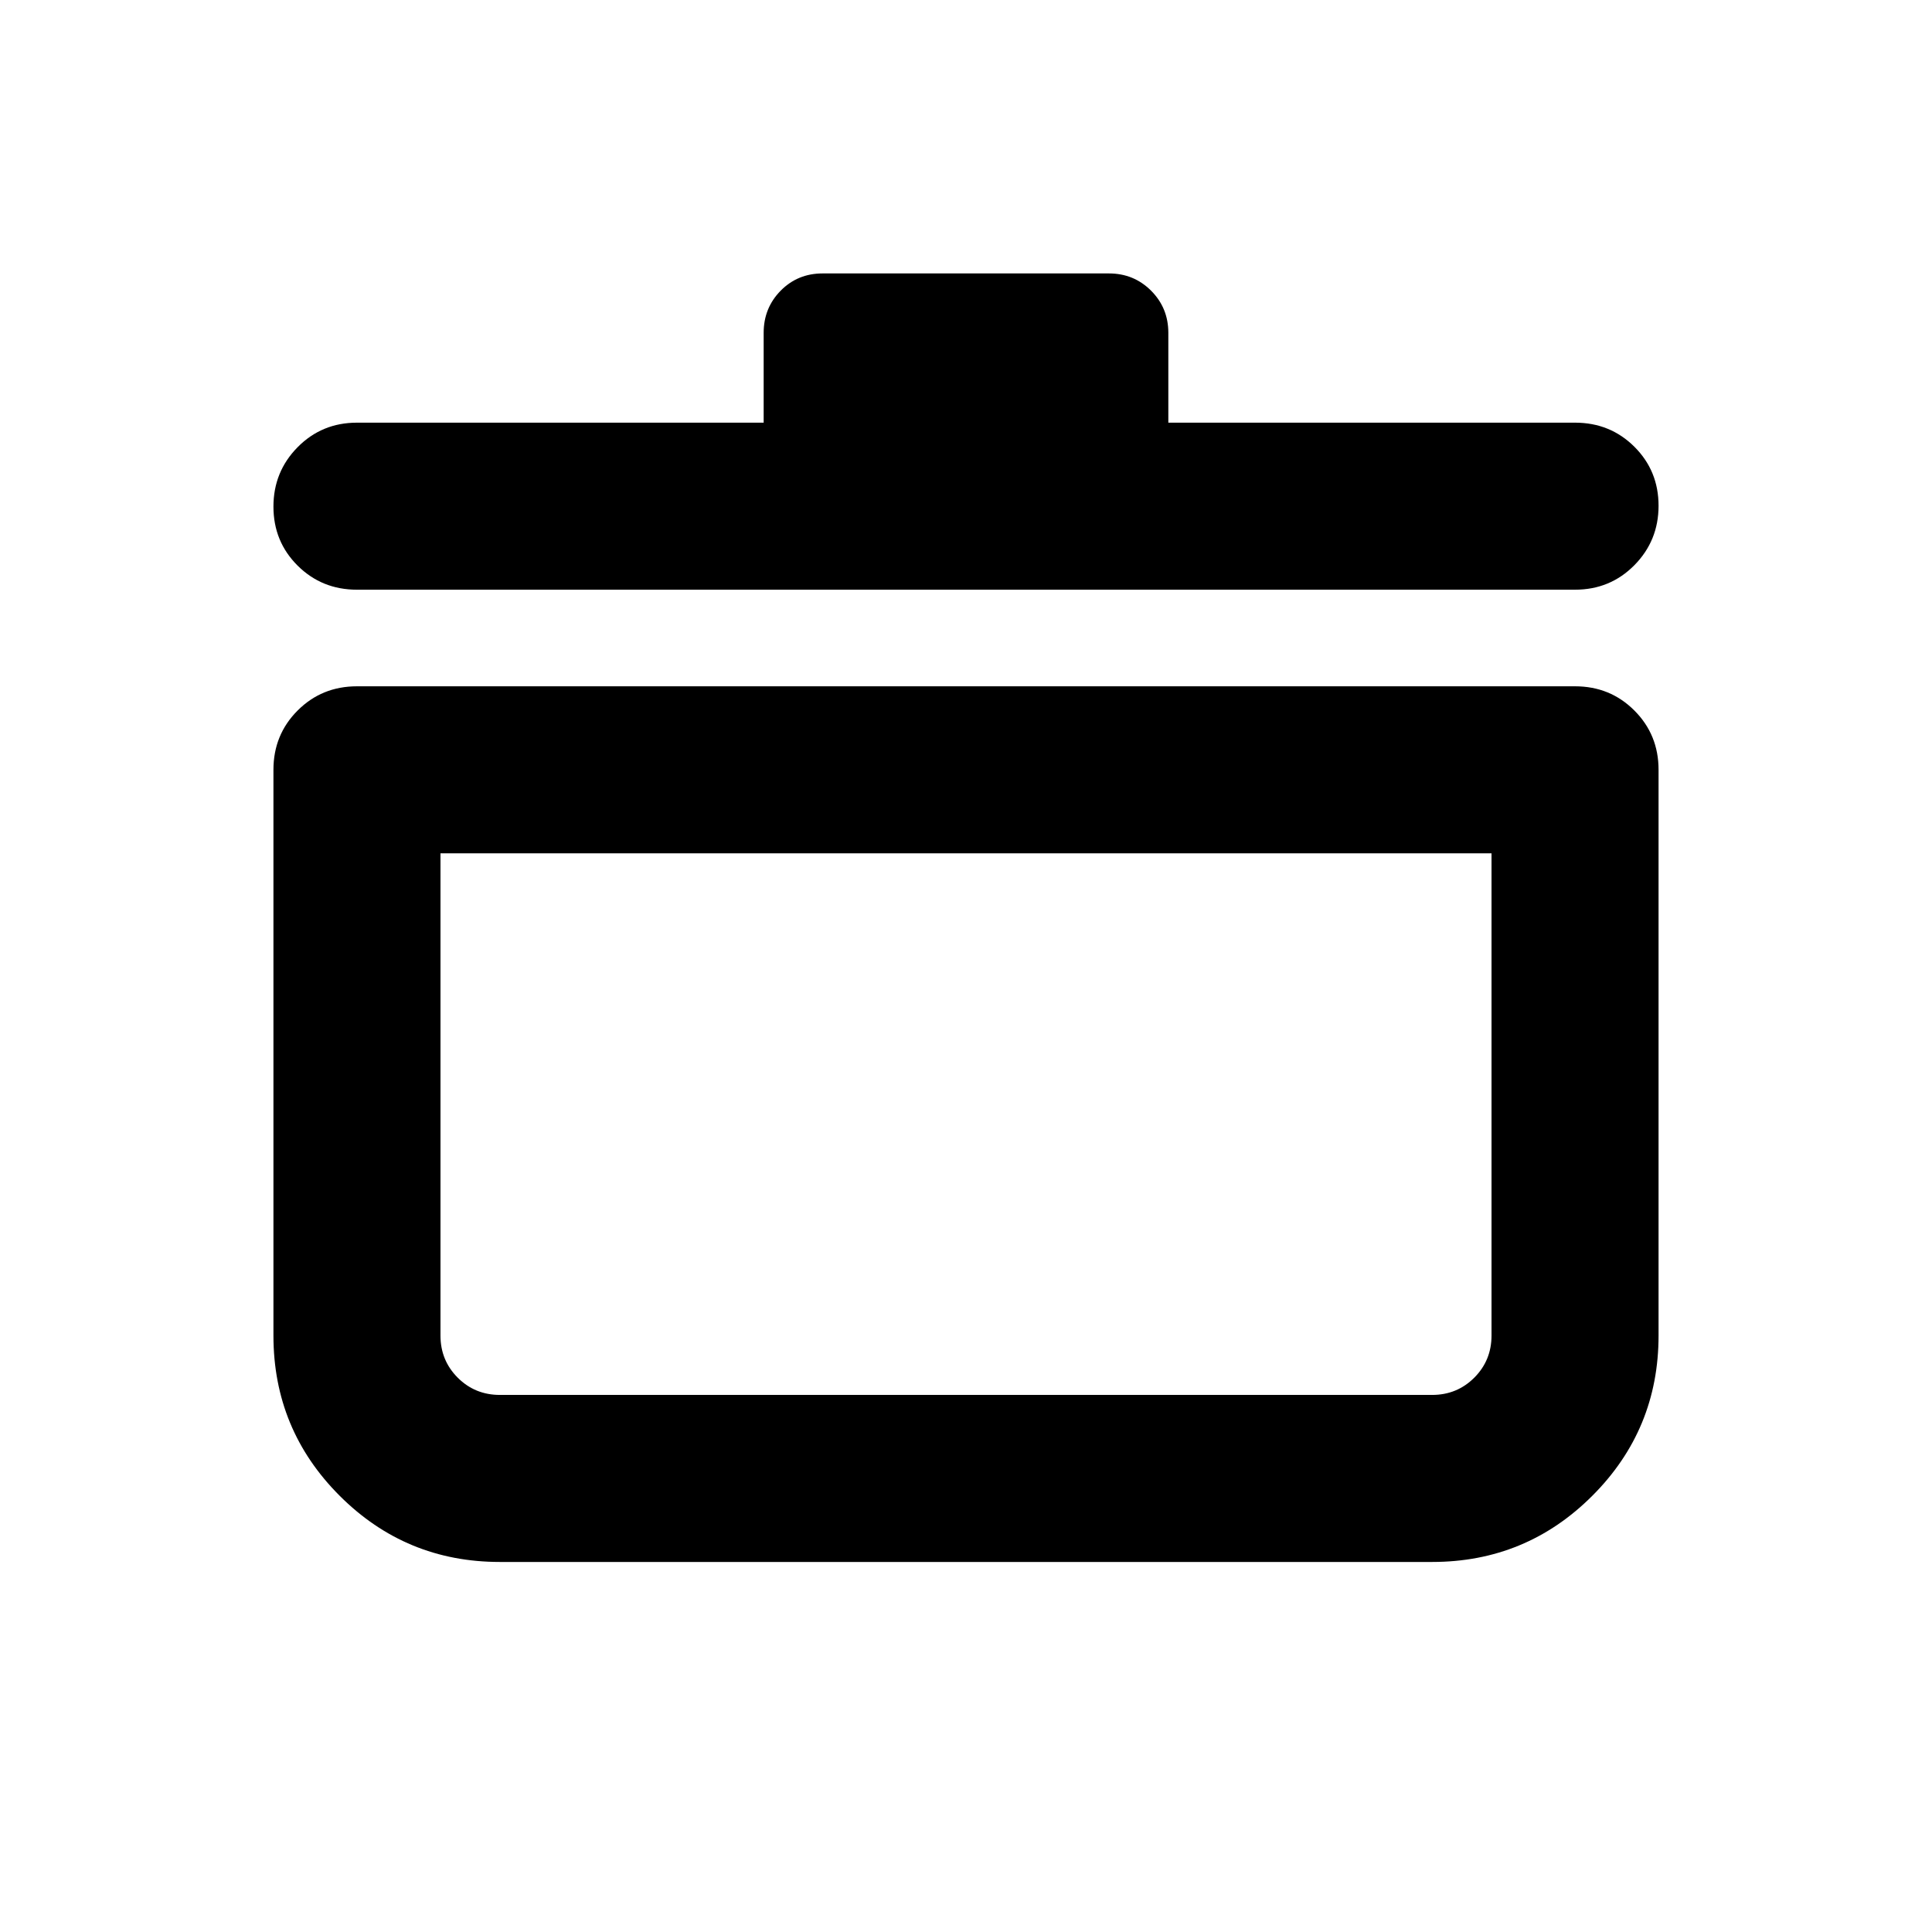 <svg xmlns="http://www.w3.org/2000/svg" height="20" viewBox="0 -960 960 960" width="20"><path d="M248.37-183.87q-46.7 0-79.6-32.9-32.9-32.9-32.9-79.6v-281.11q0-17.45 12.02-29.47 12.03-12.03 29.48-12.03h605.26q17.45 0 29.48 12.03 12.02 12.02 12.02 29.47v281.11q0 46.7-32.9 79.6-32.9 32.9-79.6 32.9H248.37Zm-29.5-352.11v239.61q0 12.35 8.57 20.93 8.58 8.57 20.93 8.57h463.26q12.35 0 20.93-8.57 8.57-8.58 8.57-20.93v-239.61H218.87Zm160.59-214v-44.65q0-12.35 8.45-20.93 8.46-8.57 20.81-8.57h142.32q12.36 0 20.93 8.57 8.57 8.58 8.57 20.93v44.65h202.09q17.45 0 29.48 11.96 12.02 11.97 12.02 29.33t-12.02 29.54q-12.03 12.17-29.48 12.17H177.37q-17.45 0-29.48-11.96-12.02-11.96-12.02-29.33 0-17.36 12.02-29.53 12.03-12.18 29.48-12.18h202.09ZM480-401.54Z"/></svg>